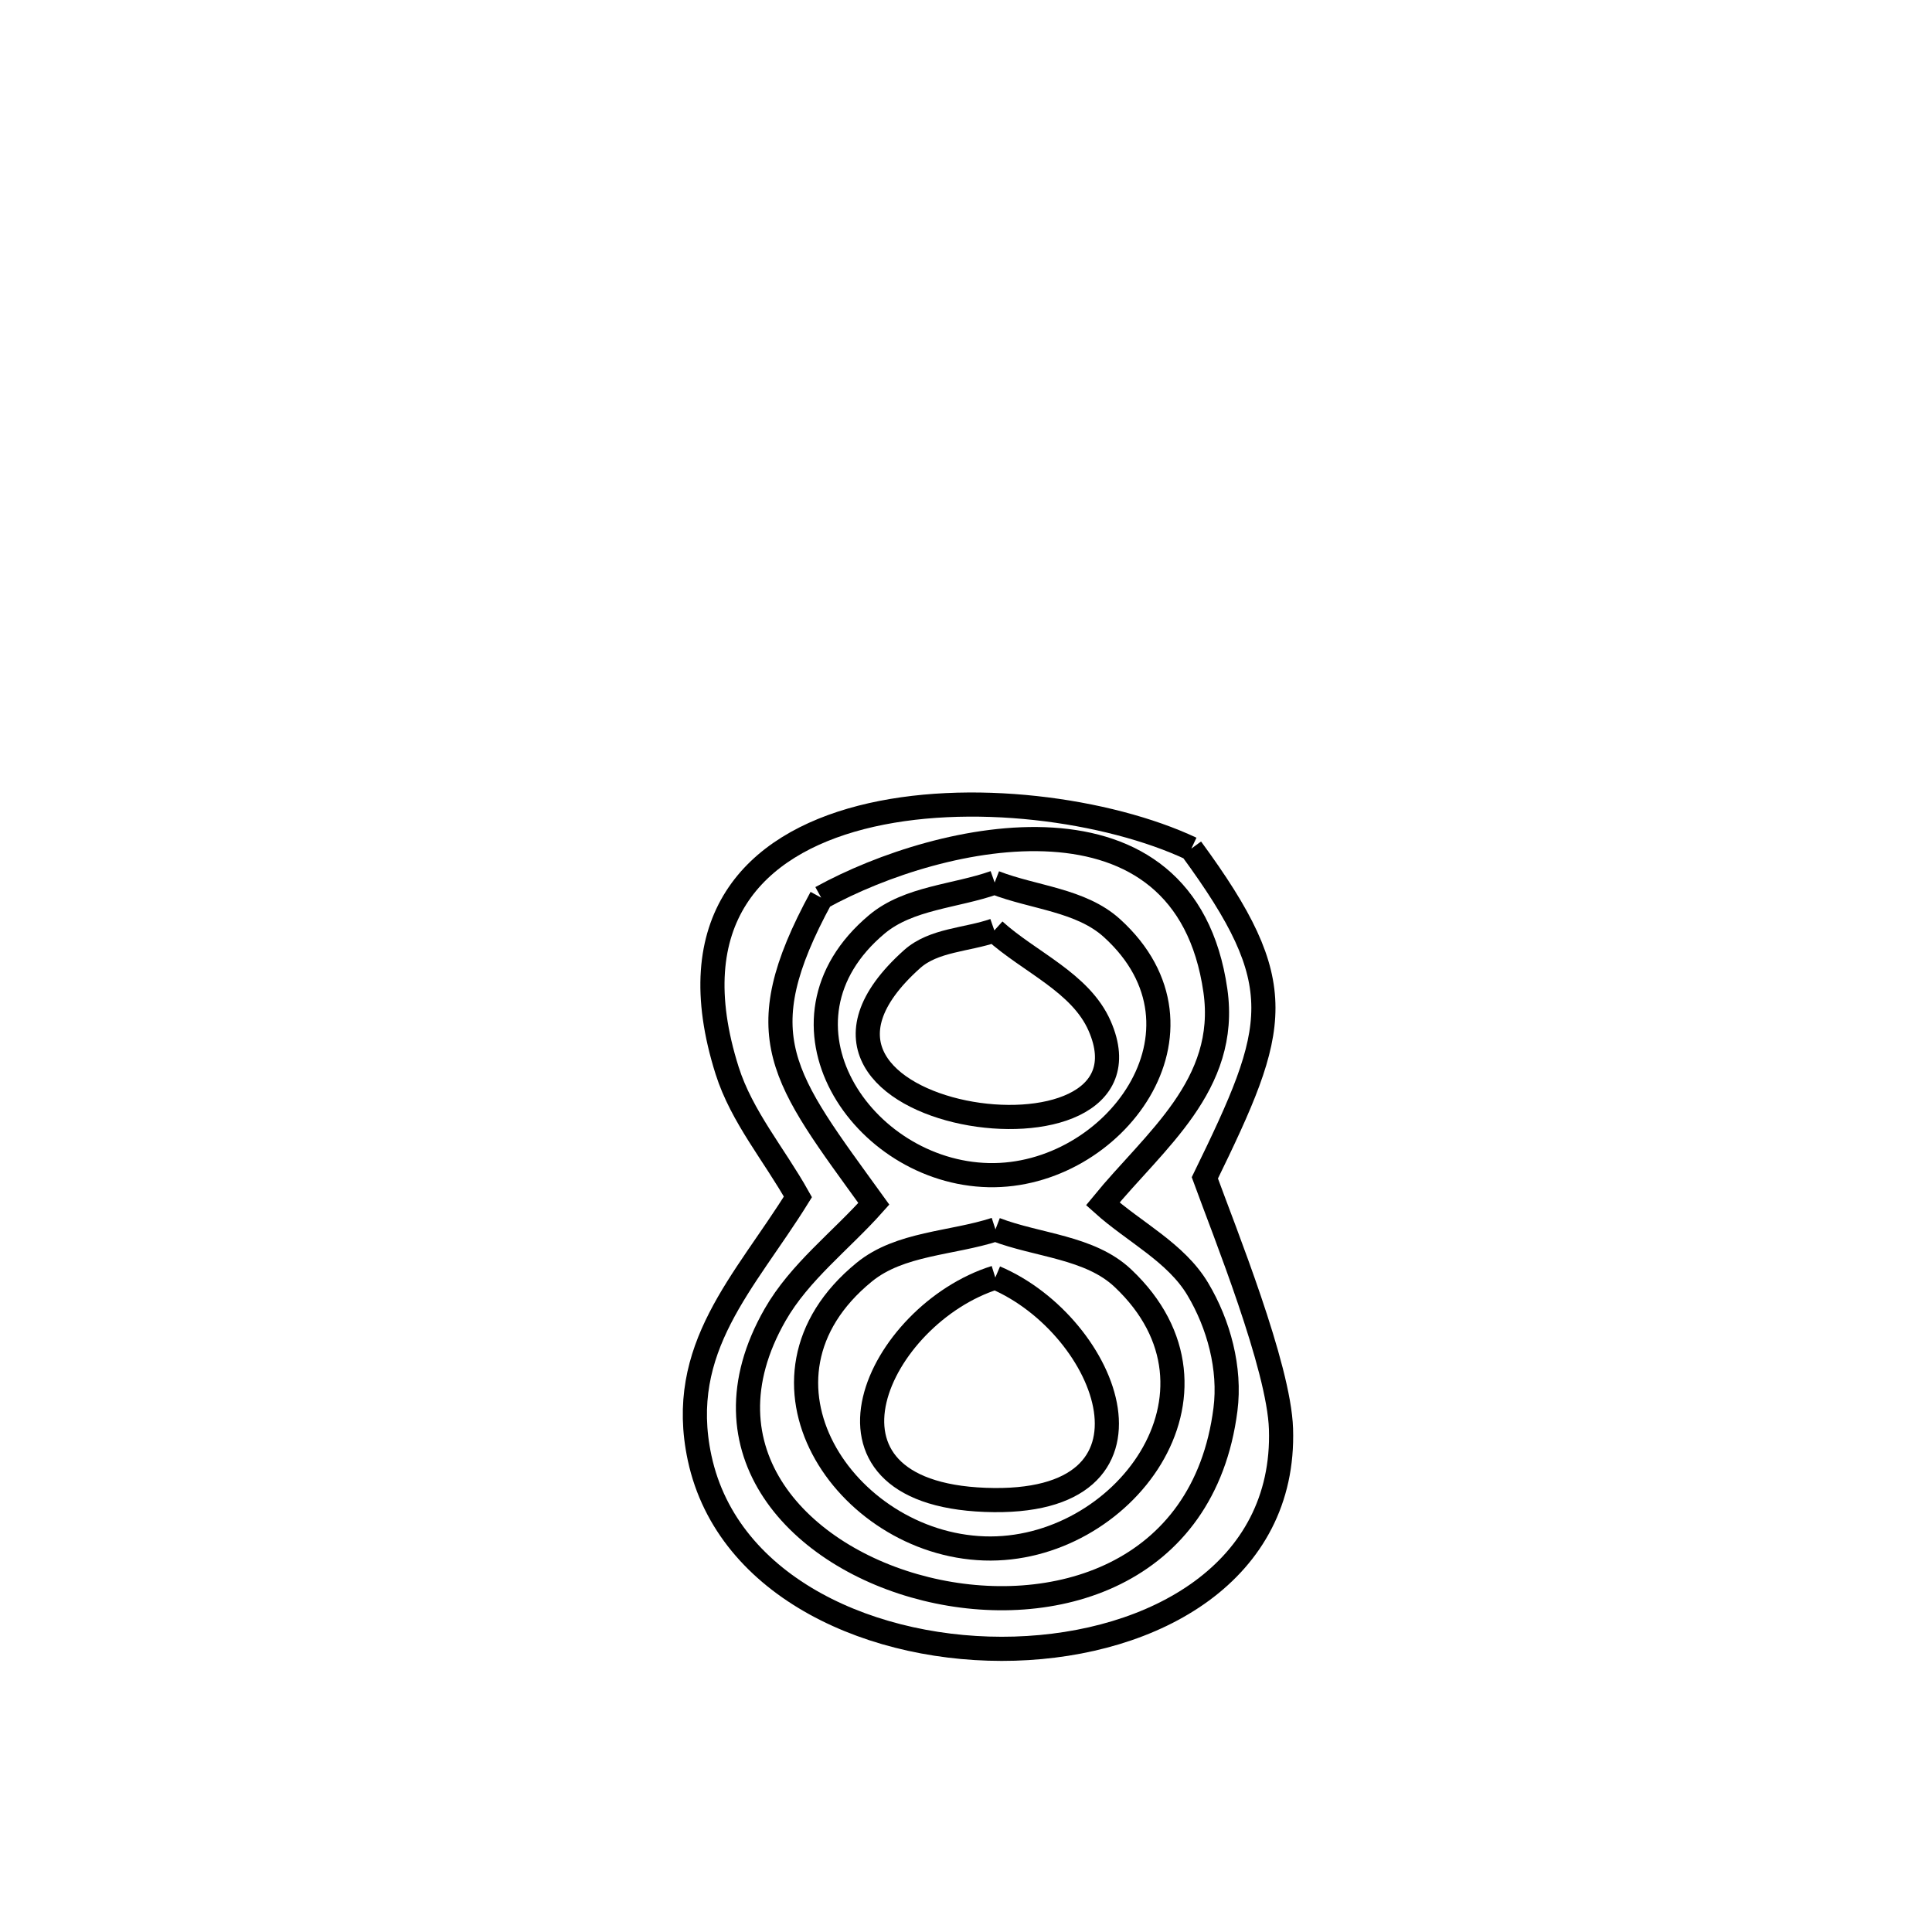 <svg xmlns="http://www.w3.org/2000/svg" viewBox="0.0 0.0 24.0 24.0" height="200px" width="200px"><path fill="none" stroke="black" stroke-width=".3" stroke-opacity="1.0"  filling="0" d="M14.799 10.542 L14.799 10.542 C16.045 12.241 15.885 12.749 14.967 14.632 L14.967 14.632 C15.21 15.3 15.889 16.977 15.913 17.751 C15.97 19.527 14.338 20.428 12.605 20.48 C10.872 20.532 9.039 19.734 8.691 18.112 C8.398 16.743 9.254 15.929 9.912 14.868 L9.912 14.868 C9.619 14.345 9.214 13.871 9.033 13.3 C8.44 11.428 9.367 10.497 10.699 10.154 C12.032 9.811 13.77 10.058 14.799 10.542 L14.799 10.542"></path>
<path fill="none" stroke="black" stroke-width=".3" stroke-opacity="1.0"  filling="0" d="M12.356 10.963 L12.356 10.963 C12.842 11.152 13.429 11.179 13.815 11.531 C15.202 12.793 13.838 14.631 12.282 14.598 C10.703 14.564 9.451 12.691 10.893 11.482 C11.29 11.15 11.868 11.136 12.356 10.963 L12.356 10.963"></path>
<path fill="none" stroke="black" stroke-width=".3" stroke-opacity="1.0"  filling="0" d="M10.201 11.151 L10.201 11.151 C11.7 10.325 14.721 9.67 15.098 12.306 C15.266 13.48 14.34 14.171 13.699 14.955 L13.699 14.955 C14.092 15.308 14.608 15.559 14.879 16.013 C15.141 16.452 15.288 17.001 15.223 17.509 C14.959 19.575 13.077 20.126 11.503 19.738 C9.929 19.351 8.662 18.024 9.628 16.334 C9.933 15.8 10.446 15.414 10.855 14.954 L10.855 14.954 C9.719 13.381 9.26 12.882 10.201 11.151 L10.201 11.151"></path>
<path fill="none" stroke="black" stroke-width=".3" stroke-opacity="1.0"  filling="0" d="M12.352 11.558 L12.352 11.558 C12.788 11.953 13.424 12.205 13.66 12.744 C14.514 14.696 9.08 13.929 11.33 11.915 C11.599 11.674 12.011 11.677 12.352 11.558 L12.352 11.558"></path>
<path fill="none" stroke="black" stroke-width=".3" stroke-opacity="1.0"  filling="0" d="M12.366 15.272 L12.366 15.272 C12.893 15.474 13.538 15.49 13.949 15.878 C15.453 17.296 13.939 19.293 12.227 19.235 C10.498 19.177 9.111 17.129 10.736 15.803 C11.179 15.441 11.823 15.449 12.366 15.272 L12.366 15.272"></path>
<path fill="none" stroke="black" stroke-width=".3" stroke-opacity="1.0"  filling="0" d="M12.364 15.87 L12.364 15.87 C13.779 16.472 14.651 18.724 12.239 18.632 C9.867 18.542 10.908 16.326 12.364 15.87 L12.364 15.87"></path></svg>